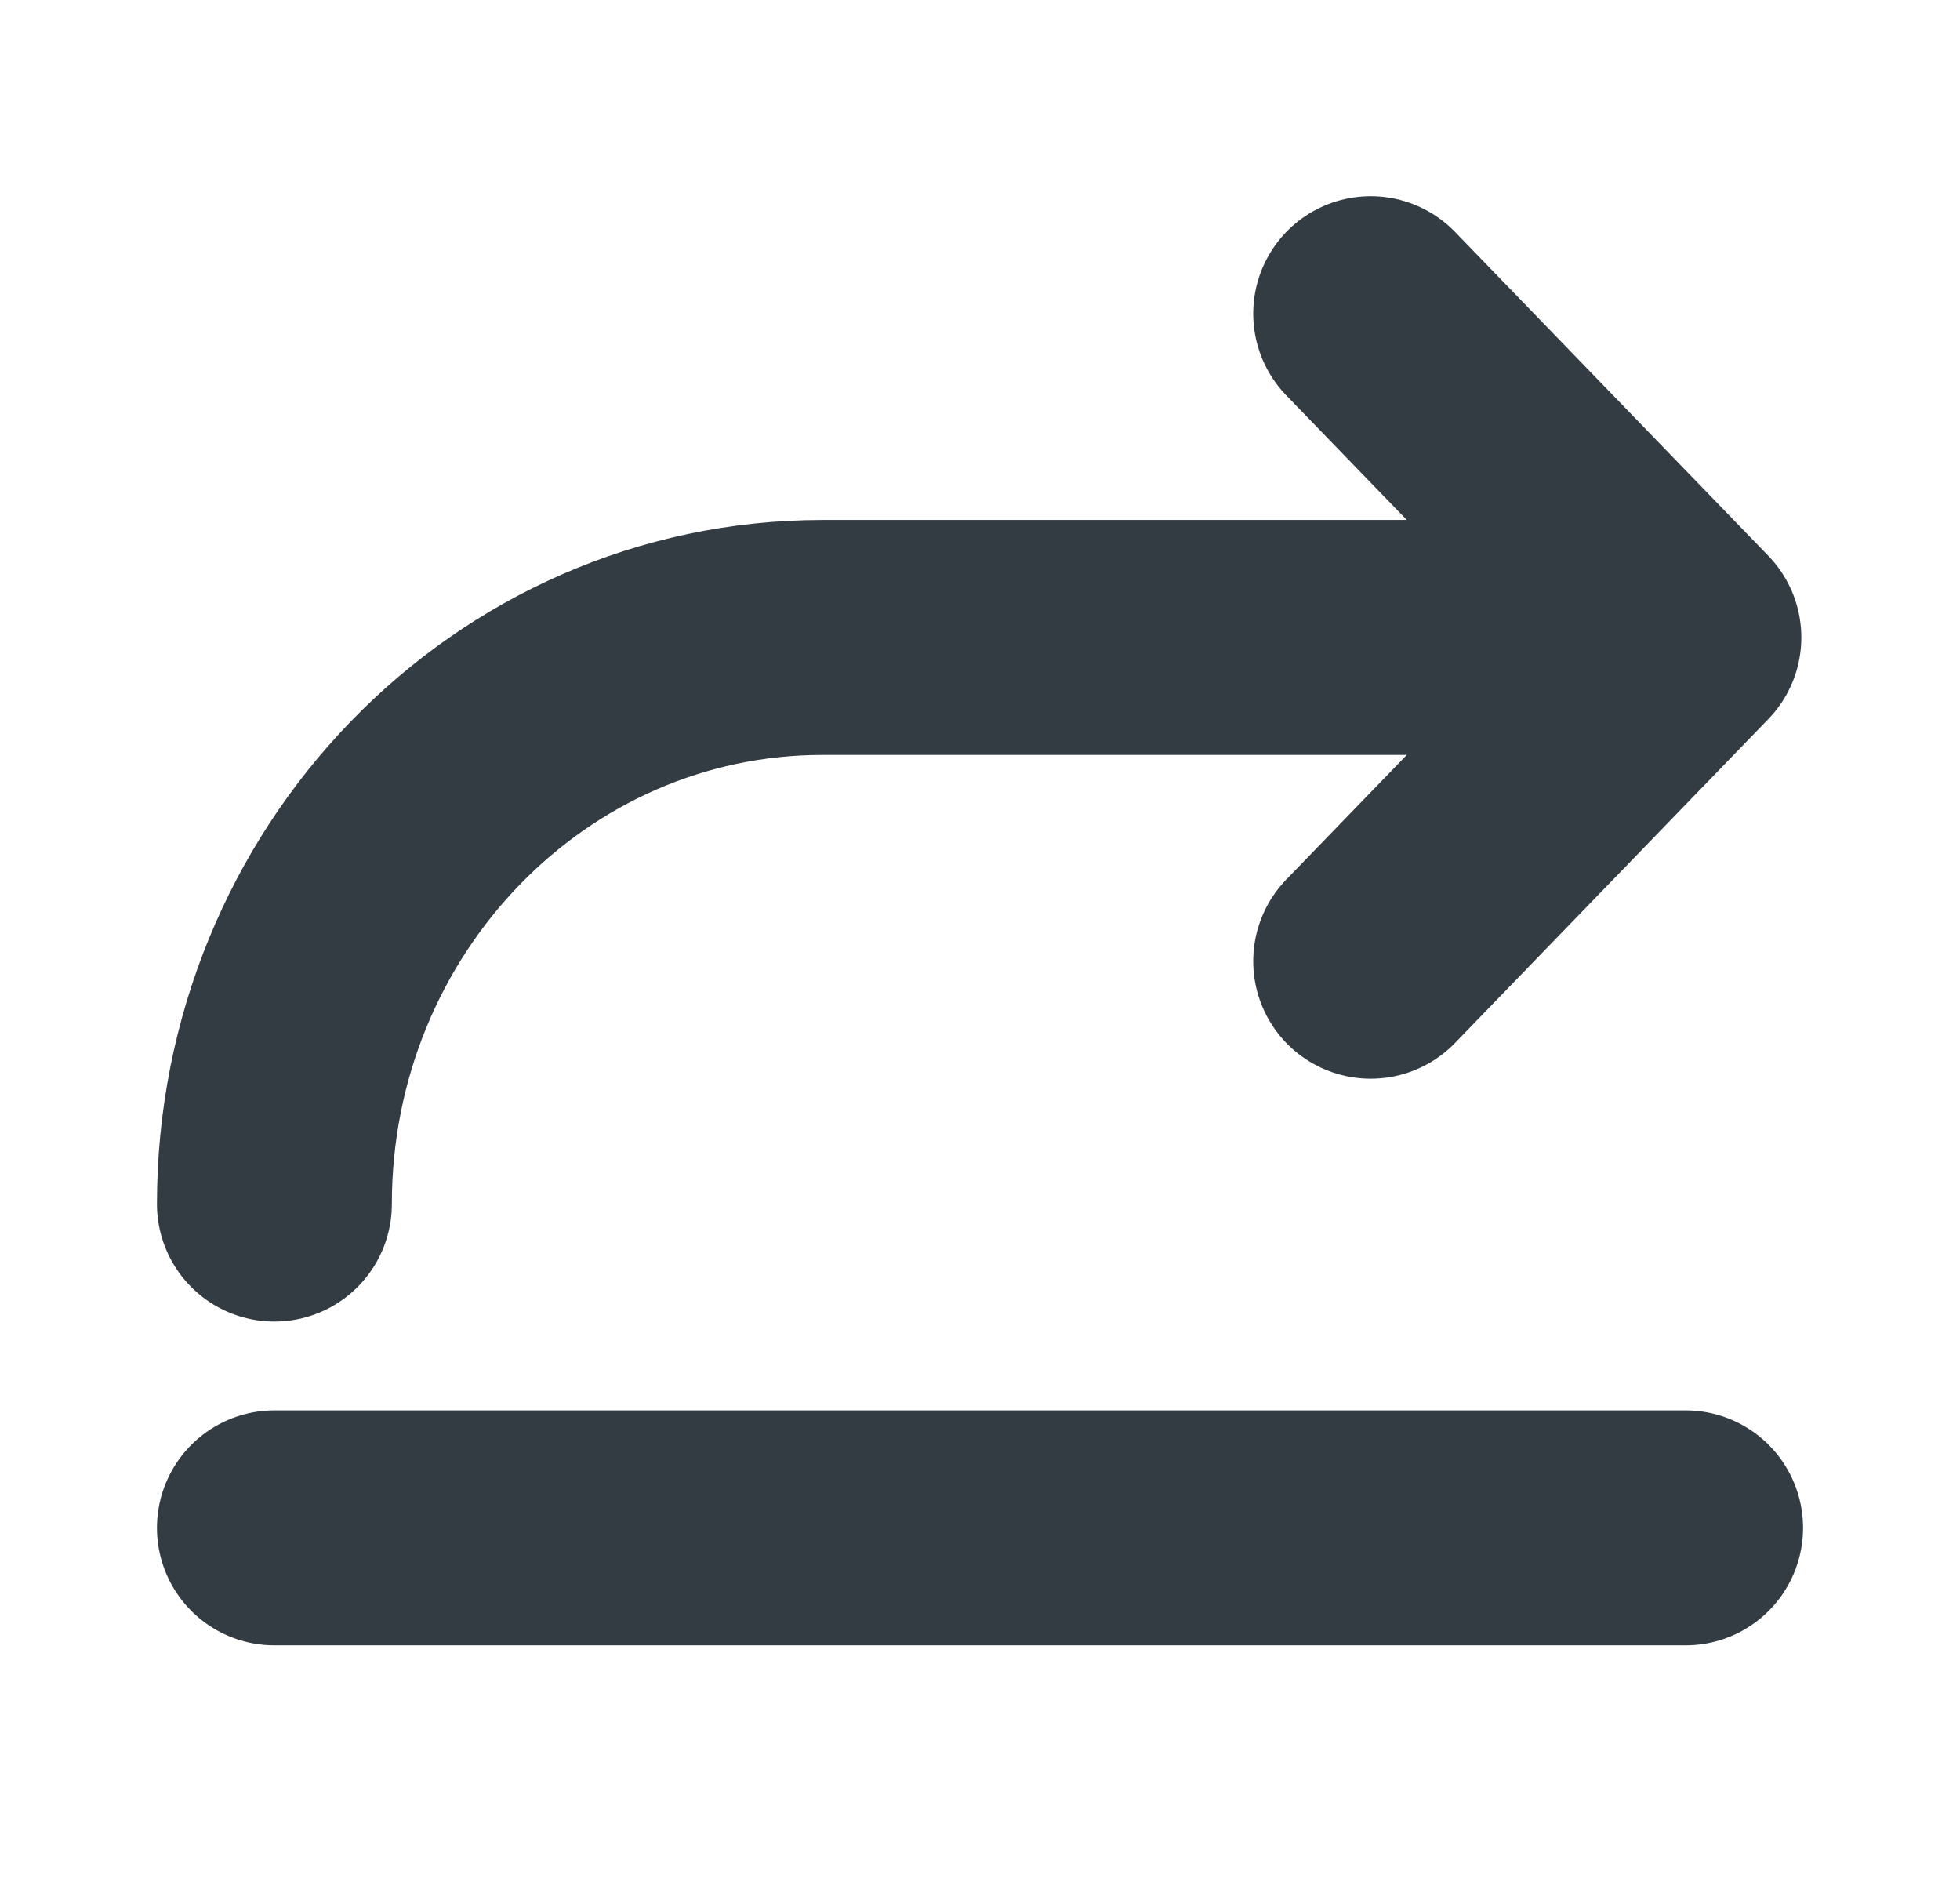<svg xmlns="http://www.w3.org/2000/svg" viewBox="0 0 25 24" class="design-iconfont">
  <path d="M3,19.484 L21,19.484 L3,19.484 Z M3,19.484 L21,19.484 M20.978,8.129 L9.991,8.129 C6.13,8.129 3,11.364 3,15.355 M16.983,12.258 L20.978,8.129 L16.983,4" stroke="#333B43" stroke-width="2.996" stroke-linecap="round" stroke-linejoin="round" transform="translate(.5)" fill="none" fill-rule="evenodd"/>
</svg>
